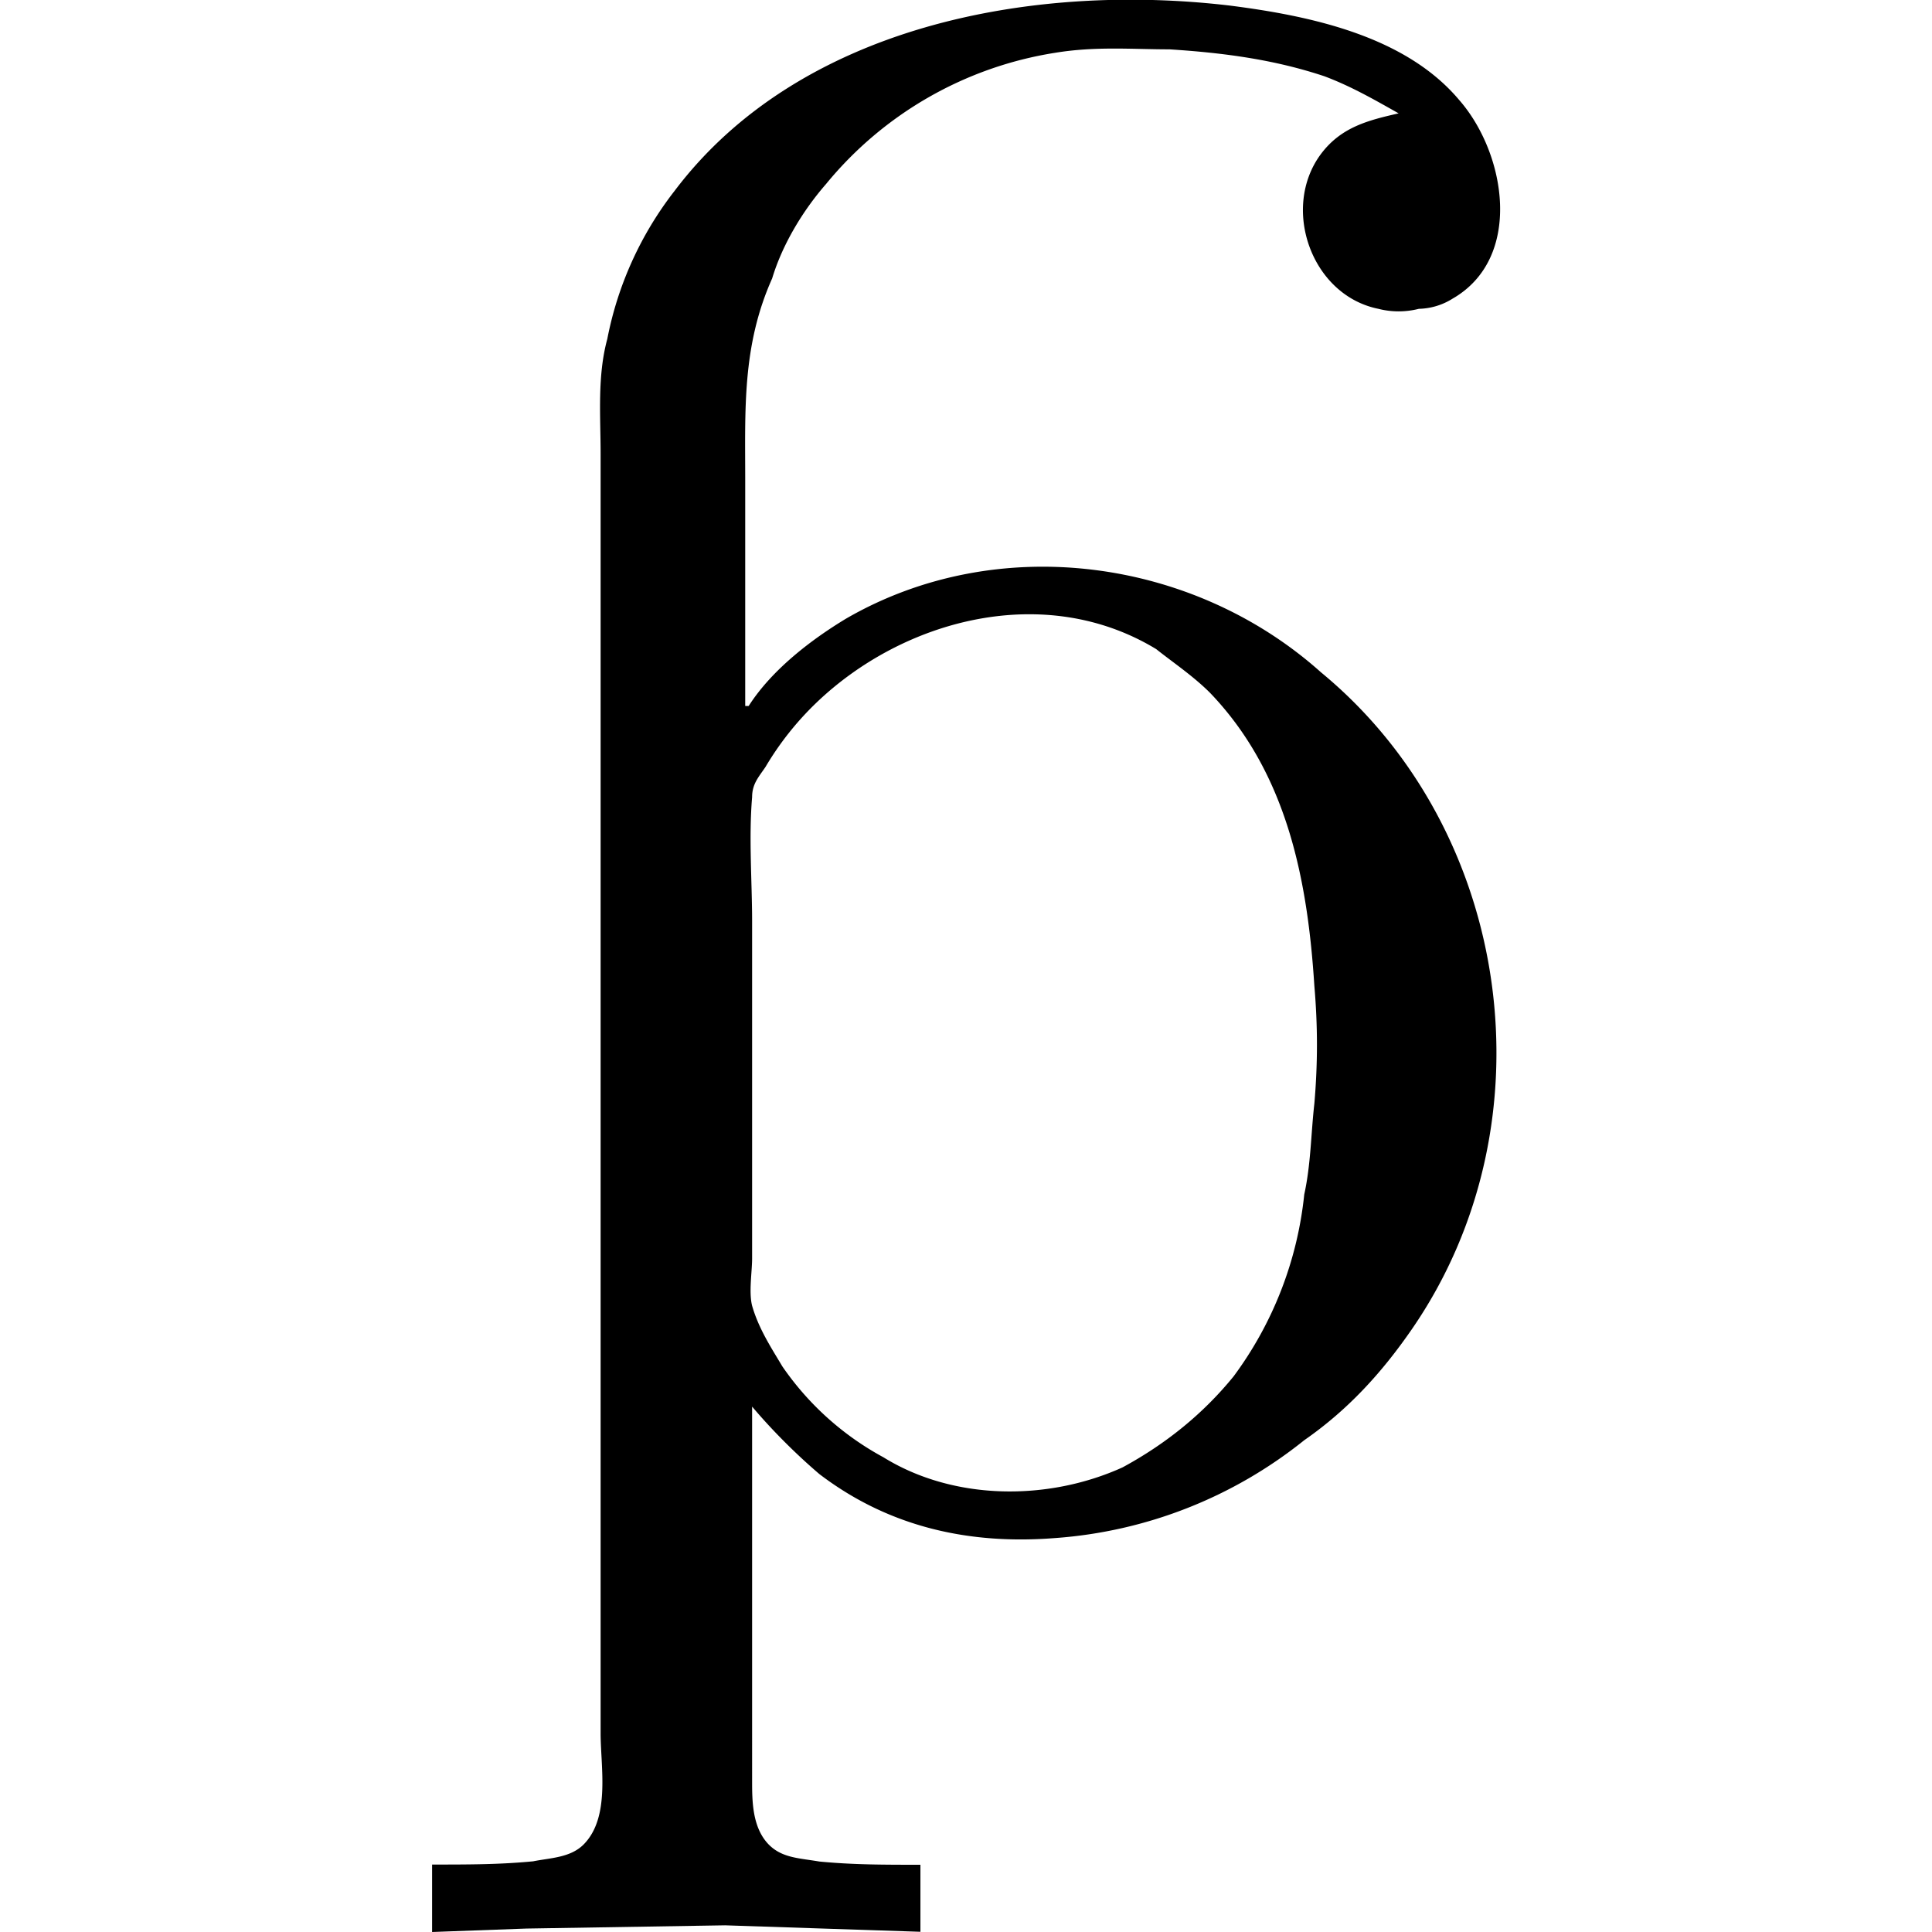 <svg xmlns="http://www.w3.org/2000/svg" xmlns:xlink="http://www.w3.org/1999/xlink" width="64" height="64" viewBox="0 0 4.955 8.965"><svg overflow="visible" x=".016" y="7.043"><path style="stroke:none" d="M-.016 1.61v.312l.438-.016.922-.015.906.03V1.61c-.172 0-.313 0-.469-.015-.093-.016-.172-.016-.234-.078-.078-.079-.078-.204-.078-.297V-.516c.093.11.203.22.312.313.328.25.703.328 1.094.297A2.084 2.084 0 0 0 4.031-.36c.203-.141.36-.313.5-.516.657-.953.469-2.313-.422-3.047-.593-.531-1.5-.656-2.203-.25-.156.094-.343.234-.453.406h-.016v-1.046c0-.329-.015-.625.125-.938.047-.156.141-.313.25-.438a1.721 1.721 0 0 1 1.063-.609c.188-.031.36-.016.531-.016.25.016.485.047.719.125.125.047.234.11.344.172-.14.032-.266.063-.36.188-.187.25-.046.656.266.719a.38.38 0 0 0 .188 0 .306.306 0 0 0 .156-.047c.328-.188.25-.672.031-.922-.25-.297-.688-.39-1.063-.438-.921-.109-2 .094-2.578.86a1.62 1.62 0 0 0-.312.687c-.047.172-.031.36-.031.532V1c0 .156.046.39-.079.516-.062.062-.156.062-.234.078-.156.015-.297.015-.469.015zm4.094-3.532c-.016.14-.016.281-.047.422a1.71 1.71 0 0 1-.328.844c-.14.172-.312.312-.515.422-.344.156-.782.156-1.11-.047a1.346 1.346 0 0 1-.469-.422c-.046-.078-.109-.172-.14-.281-.016-.063 0-.157 0-.22v-1.562c0-.187-.016-.39 0-.578 0-.062.031-.094.062-.14a1.4 1.4 0 0 1 .235-.297c.406-.39 1.062-.563 1.578-.25.078.062.172.125.25.203.36.375.453.875.484 1.36.016.187.016.359 0 .546zm0 0"/></svg></svg>